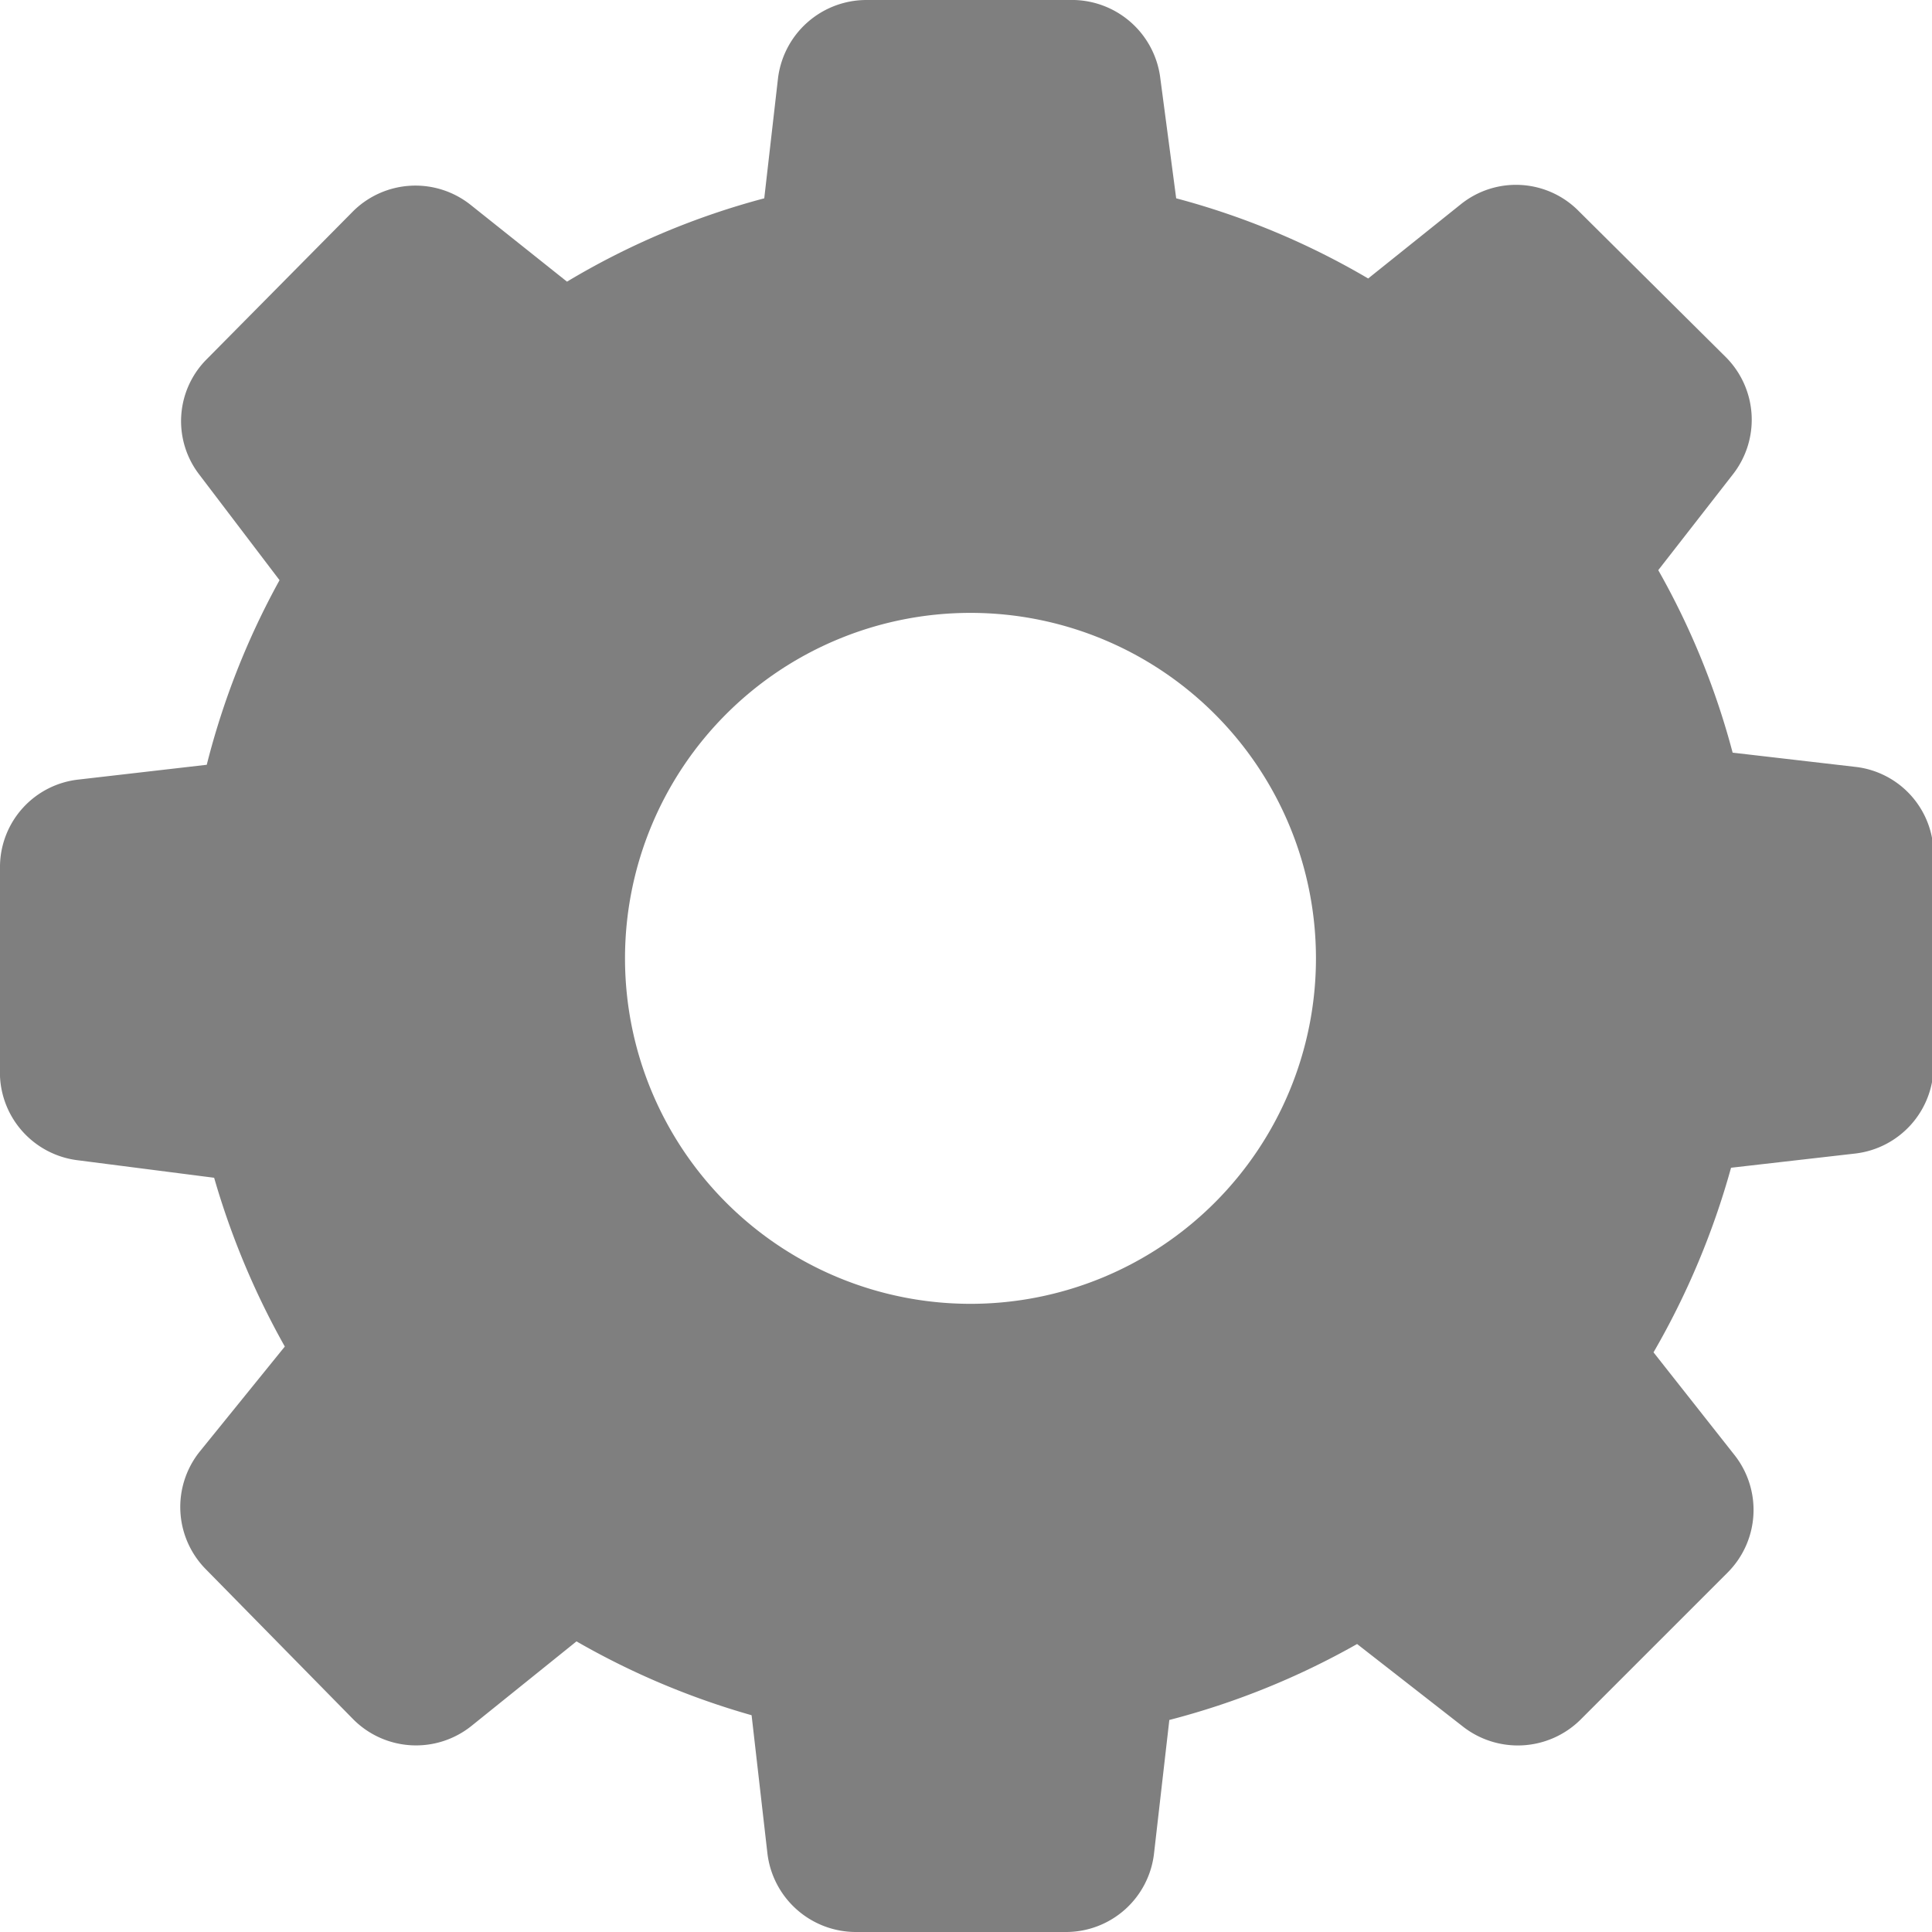 <svg xmlns="http://www.w3.org/2000/svg" viewBox="0 0 36.63 36.63"><title>Asset 1</title><g id="Layer_2" data-name="Layer 2"><g id="Layer_1-2" data-name="Layer 1"><path d="M4.06,22.33a15,15,0,0,0,1.34,3.2l-1.62,2a1.68,1.68,0,0,0,.13,2.23L6.7,32.6a1.68,1.68,0,0,0,2.23.13l2-1.61a14.7,14.7,0,0,0,3.32,1.4l.3,2.62a1.69,1.69,0,0,0,1.67,1.49h4a1.68,1.68,0,0,0,1.66-1.49l.29-2.53a14.69,14.69,0,0,0,3.56-1.44l2,1.56a1.69,1.69,0,0,0,2.23-.12l2.8-2.8a1.68,1.68,0,0,0,.12-2.23l-1.53-1.94a14.93,14.93,0,0,0,1.47-3.5l2.36-.27a1.68,1.68,0,0,0,1.48-1.67v-4a1.67,1.67,0,0,0-1.48-1.66l-2.33-.27a14.54,14.54,0,0,0-1.41-3.46L32.85,9a1.68,1.68,0,0,0-.13-2.23L29.93,4a1.67,1.67,0,0,0-2.23-.13L25.94,5.28A14.54,14.54,0,0,0,22.3,3.76L22,1.49A1.69,1.69,0,0,0,20.37,0H16.42a1.69,1.69,0,0,0-1.67,1.49l-.26,2.27a14.5,14.5,0,0,0-3.74,1.58L8.93,3.89A1.68,1.68,0,0,0,6.7,4L3.91,6.82A1.66,1.66,0,0,0,3.78,9L5.3,11a14.66,14.66,0,0,0-1.38,3.5l-2.43.28A1.67,1.67,0,0,0,0,16.41v4A1.68,1.68,0,0,0,1.49,22ZM18.4,11.62a6.55,6.55,0,1,1-6.55,6.55,6.55,6.55,0,0,1,6.55-6.55Z" style="fill:#7f7f7f"/></g></g></svg>